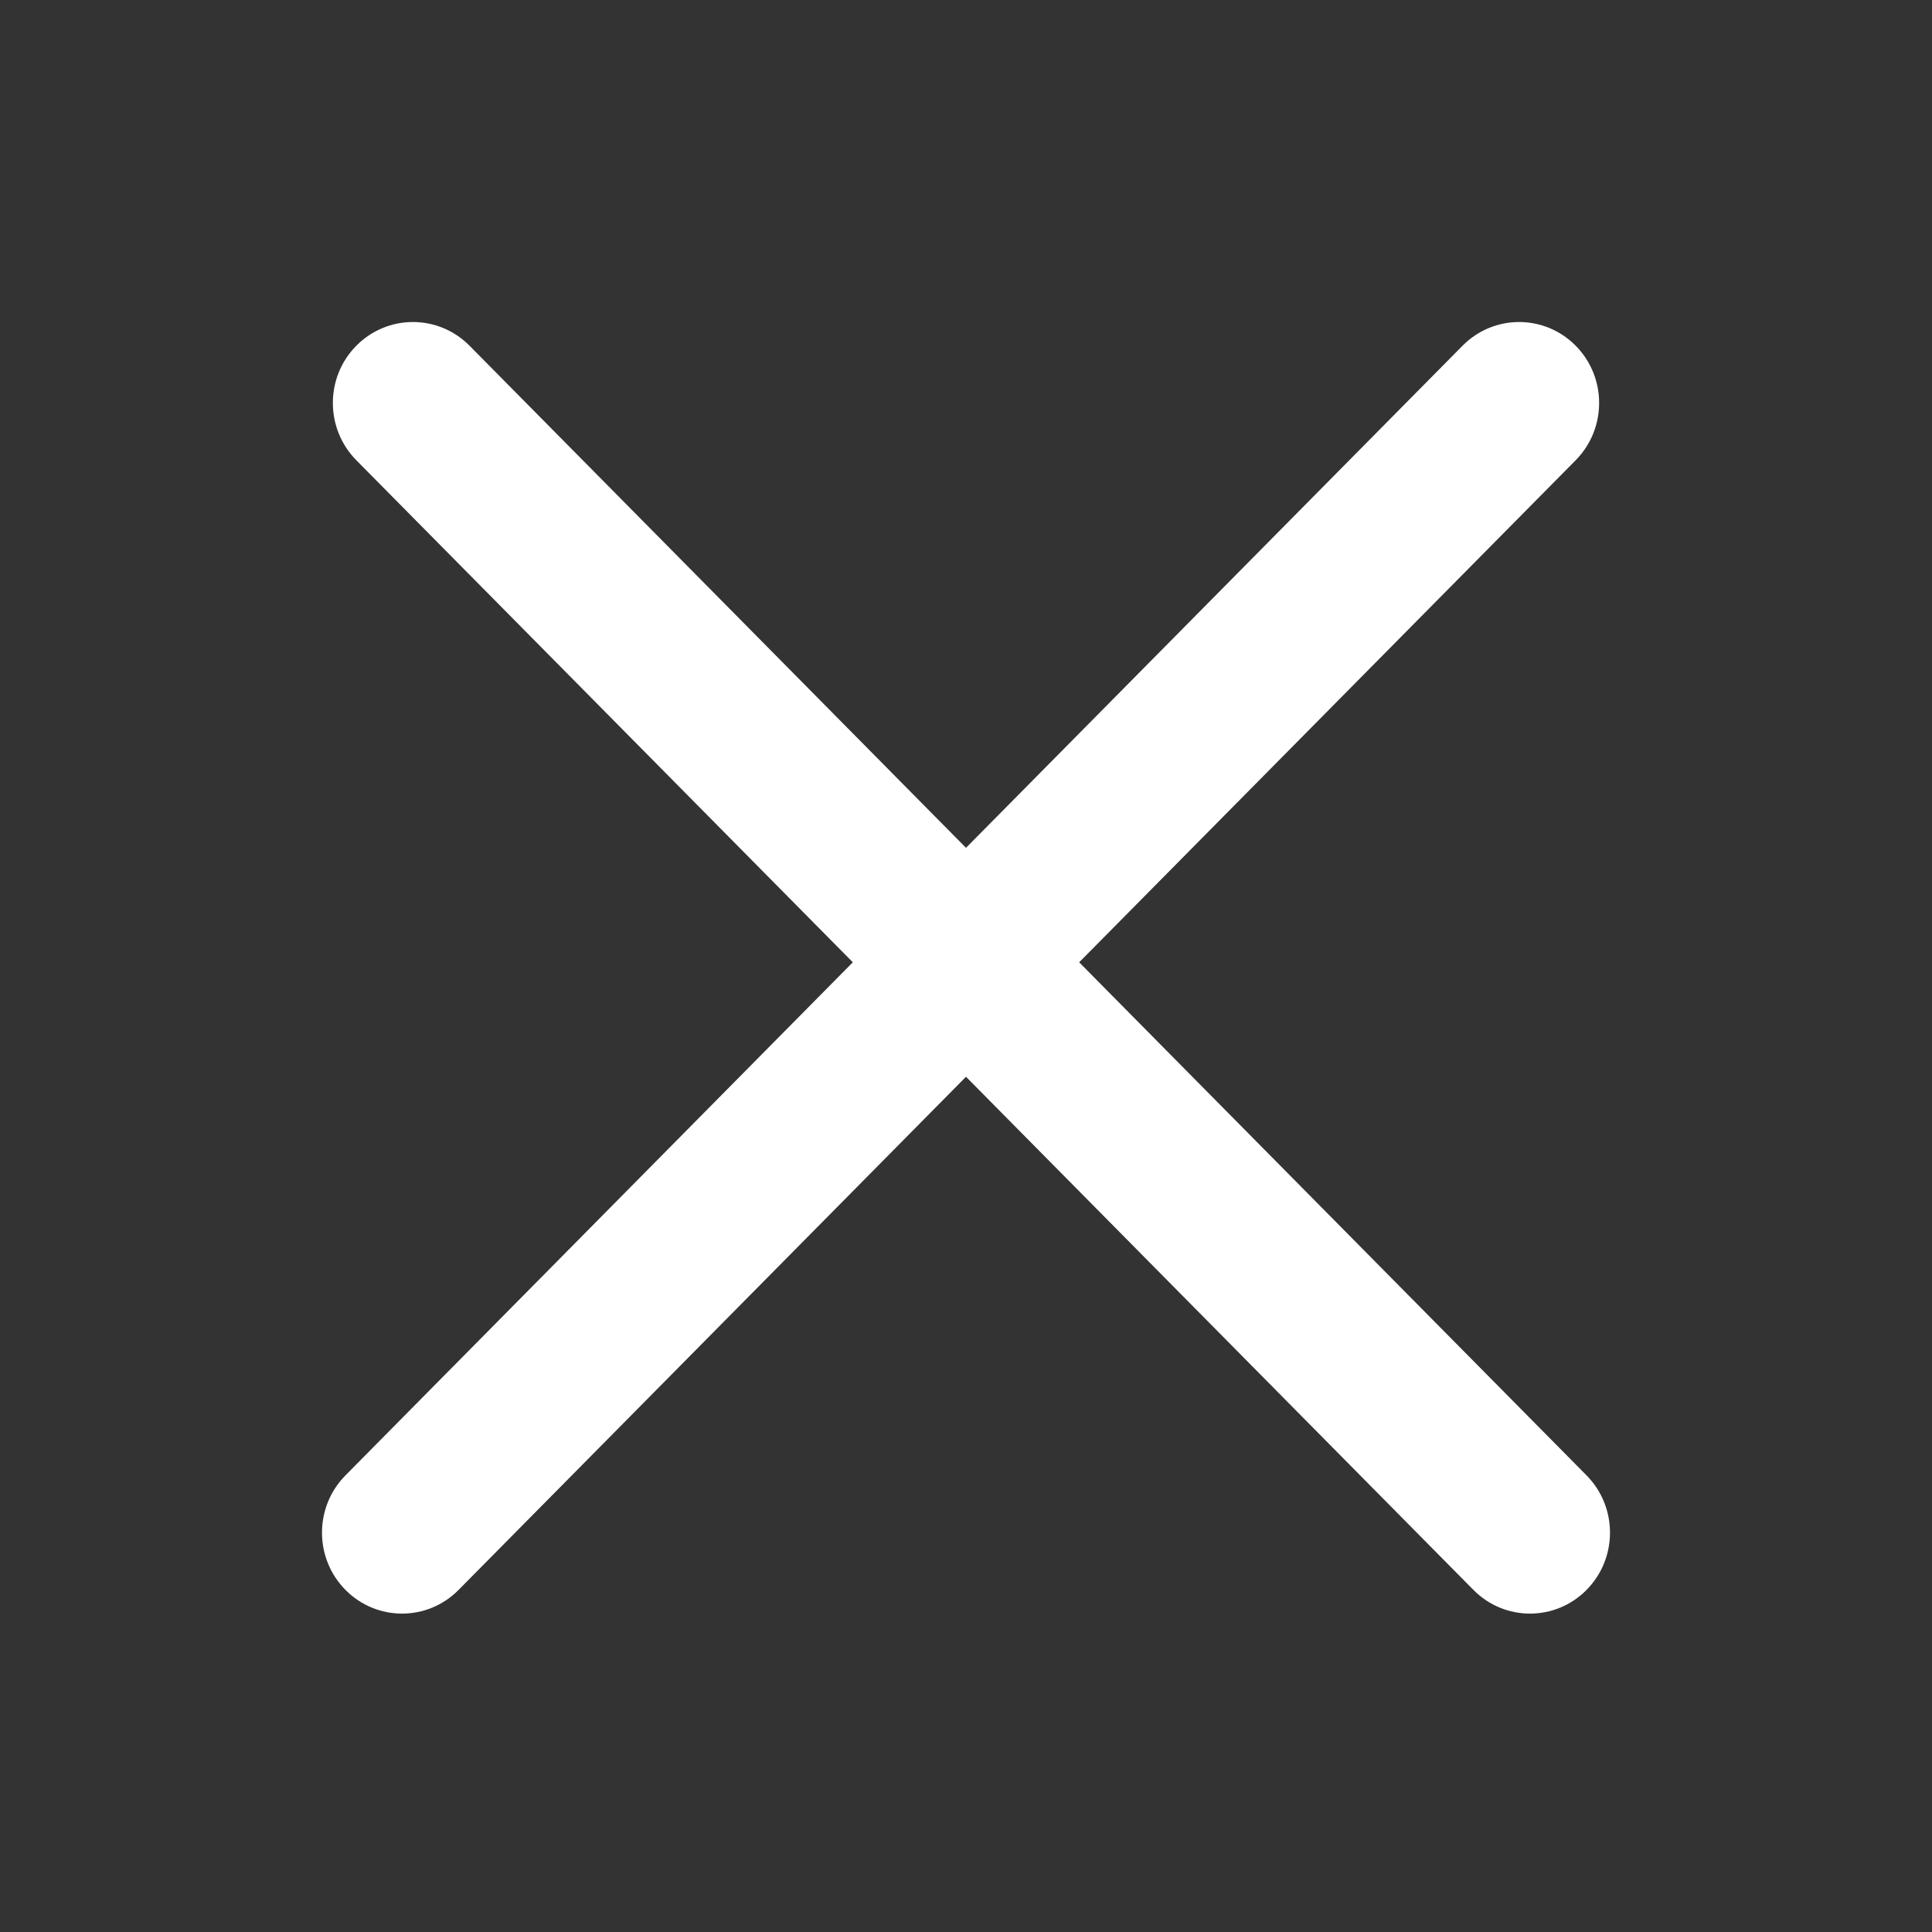 <svg width="24" height="24" viewBox="0 0 24 24" fill="none" xmlns="http://www.w3.org/2000/svg">
<rect x="0" y="0" width="24" height="24" fill="#333333" stroke="none"/>
<path fill-rule="evenodd" clip-rule="evenodd" d="M19.574 5.717C19.962 5.324 19.962 4.687 19.574 4.295C19.186 3.902 18.556 3.902 18.168 4.295L12 10.532L5.833 4.295C5.444 3.902 4.815 3.902 4.426 4.295C4.038 4.687 4.038 5.324 4.426 5.717L10.594 11.954L4.291 18.328C3.903 18.721 3.903 19.357 4.291 19.75C4.68 20.143 5.309 20.143 5.697 19.75L12 13.376L18.303 19.75C18.691 20.143 19.321 20.143 19.709 19.75C20.097 19.357 20.097 18.721 19.709 18.328L13.406 11.954L19.574 5.717Z" fill="white"/>
</svg>
